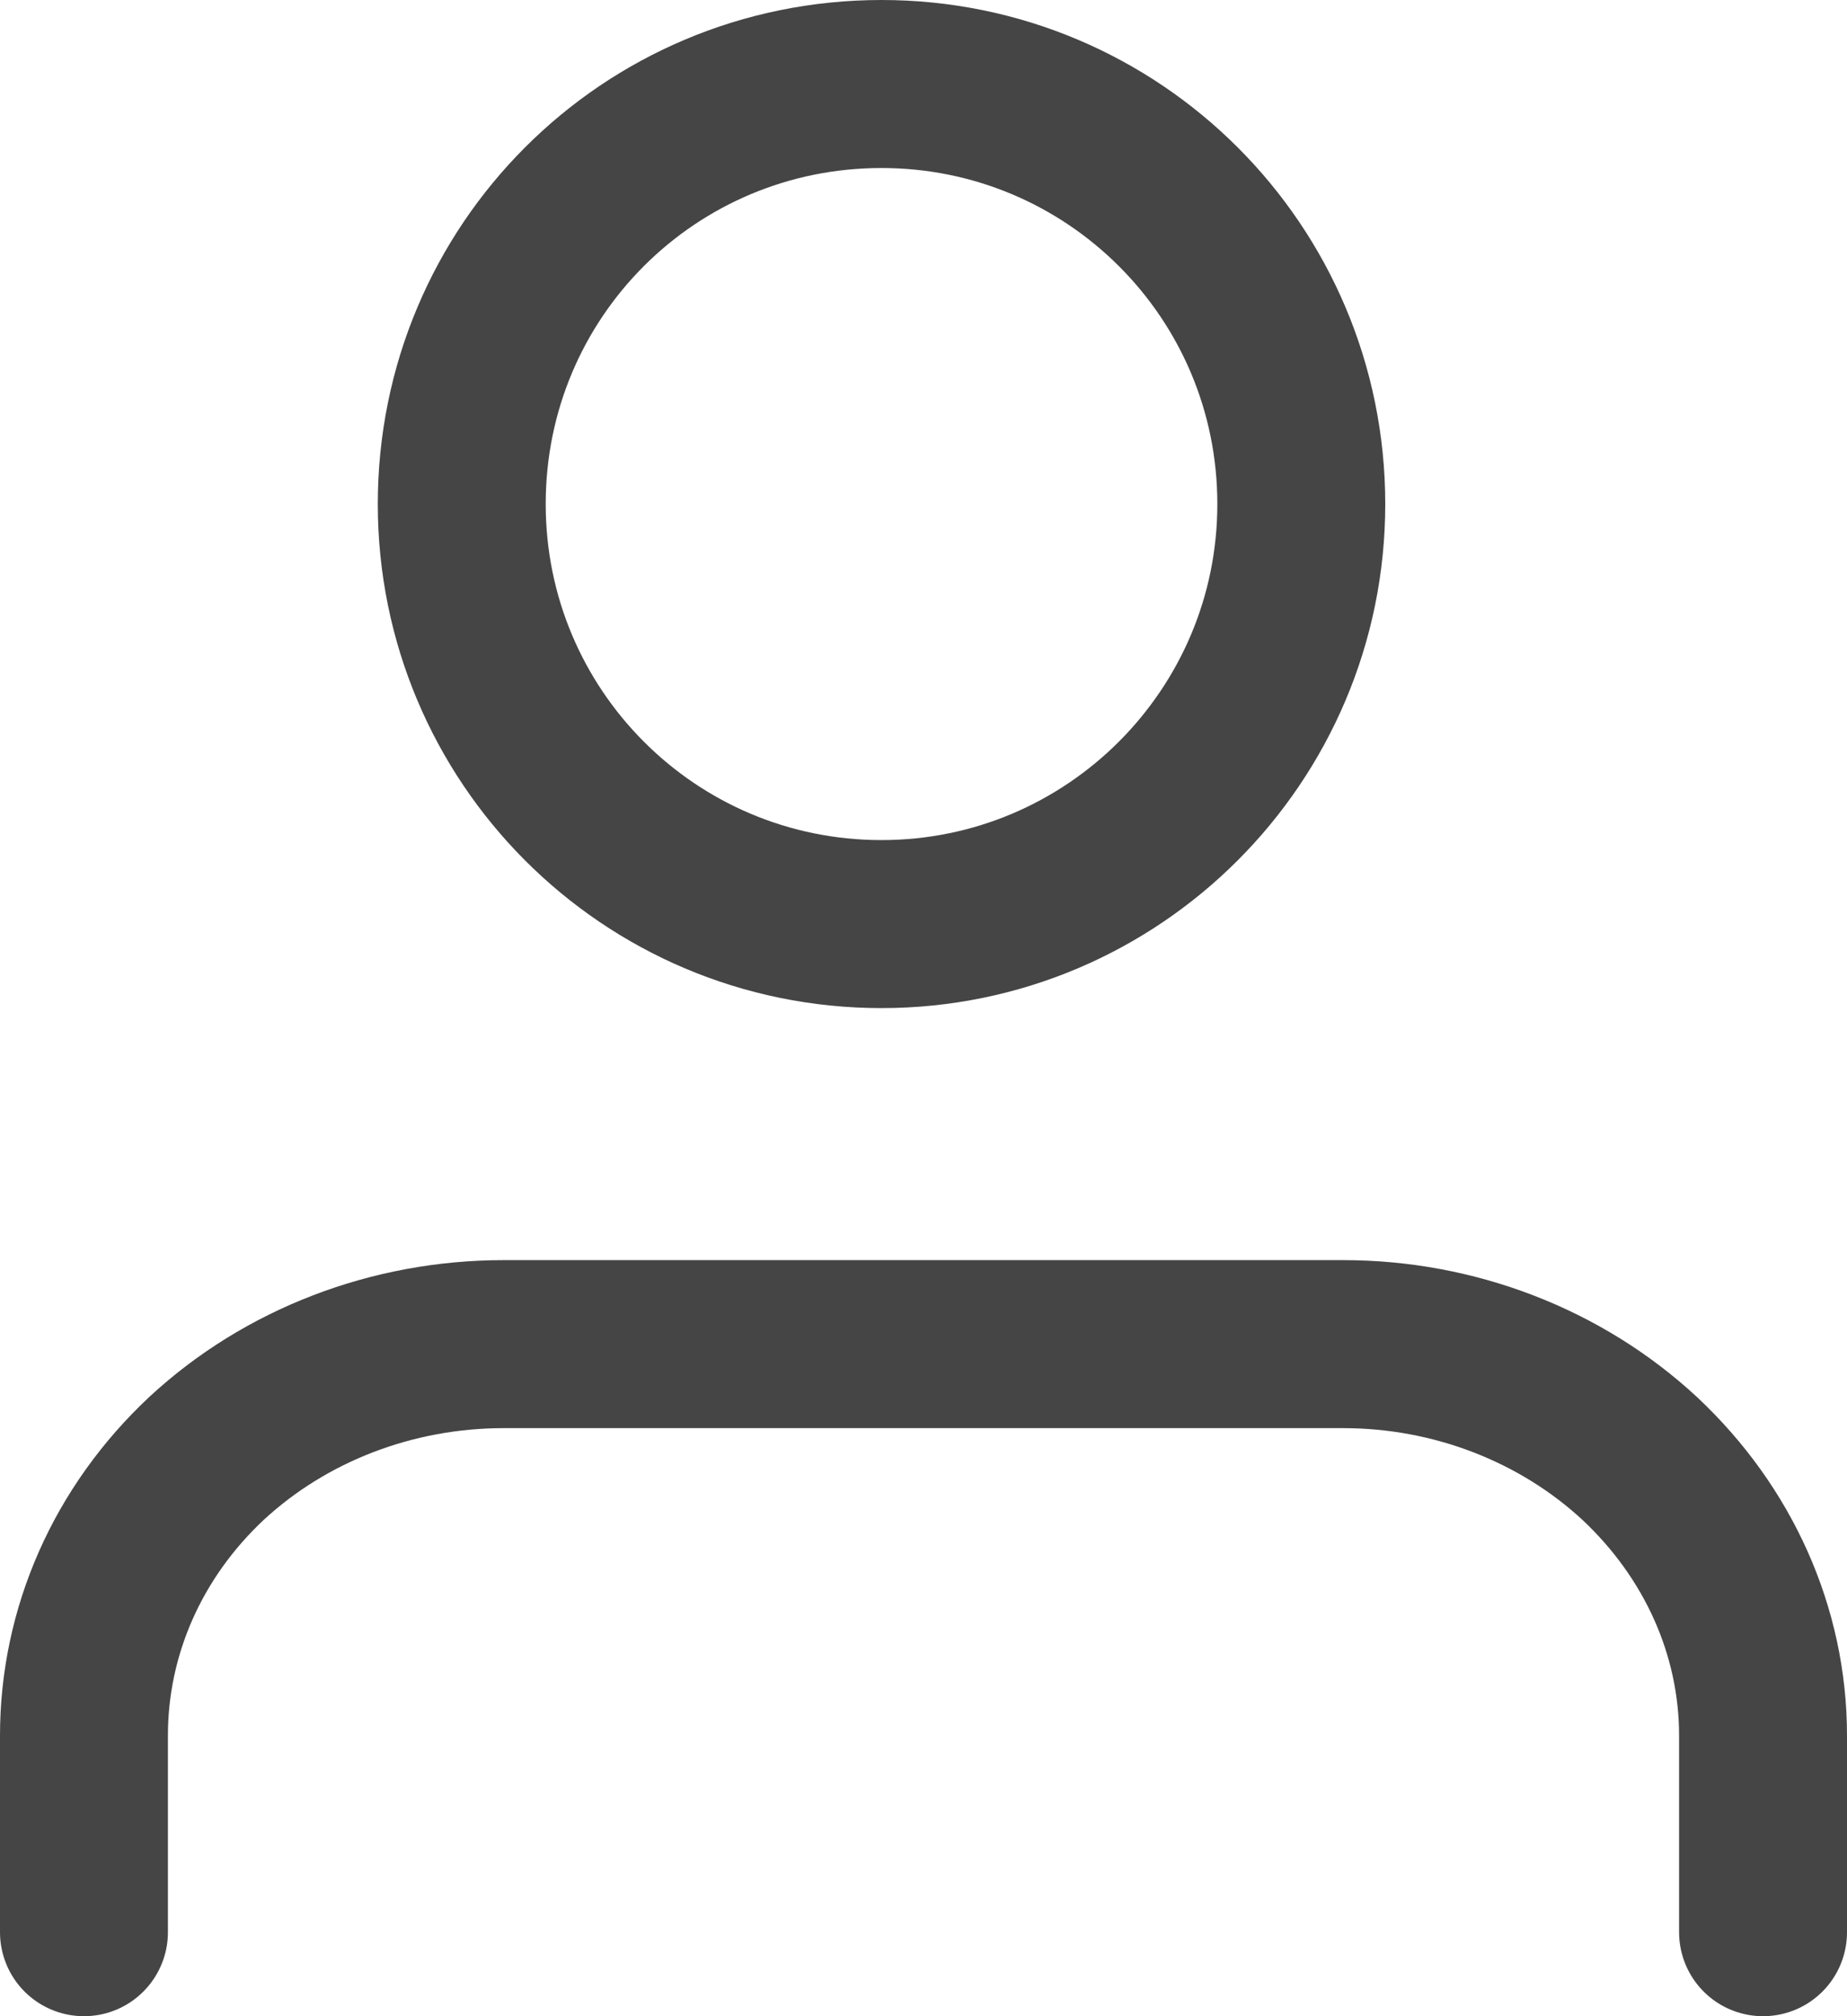 <svg width="22" height="24" viewBox="0 0 22 24" fill="none" xmlns="http://www.w3.org/2000/svg" xmlns:xlink="http://www.w3.org/1999/xlink">
	<desc>
			Created with Pixso.
	</desc>
	<defs/>
	<path id="Vector" d="M21 23L21 20.66C21 19.42 20.47 18.24 19.53 17.36C18.59 16.49 17.32 16 16 16L6 16C4.67 16 3.4 16.49 2.46 17.36C1.52 18.24 1 19.42 1 20.66L1 23" stroke="#454545" stroke-opacity="1" stroke-width="2" stroke-linejoin="round" stroke-linecap="round"/>
	<path id="Vector" d="M10.5 11C7.73 11 5.5 8.76 5.5 6C5.5 3.23 7.73 1 10.5 1C13.26 1 15.5 3.23 15.5 6C15.5 8.76 13.26 11 10.5 11Z" stroke="#454545" stroke-opacity="1" stroke-width="2" stroke-linejoin="round"/>
</svg>
